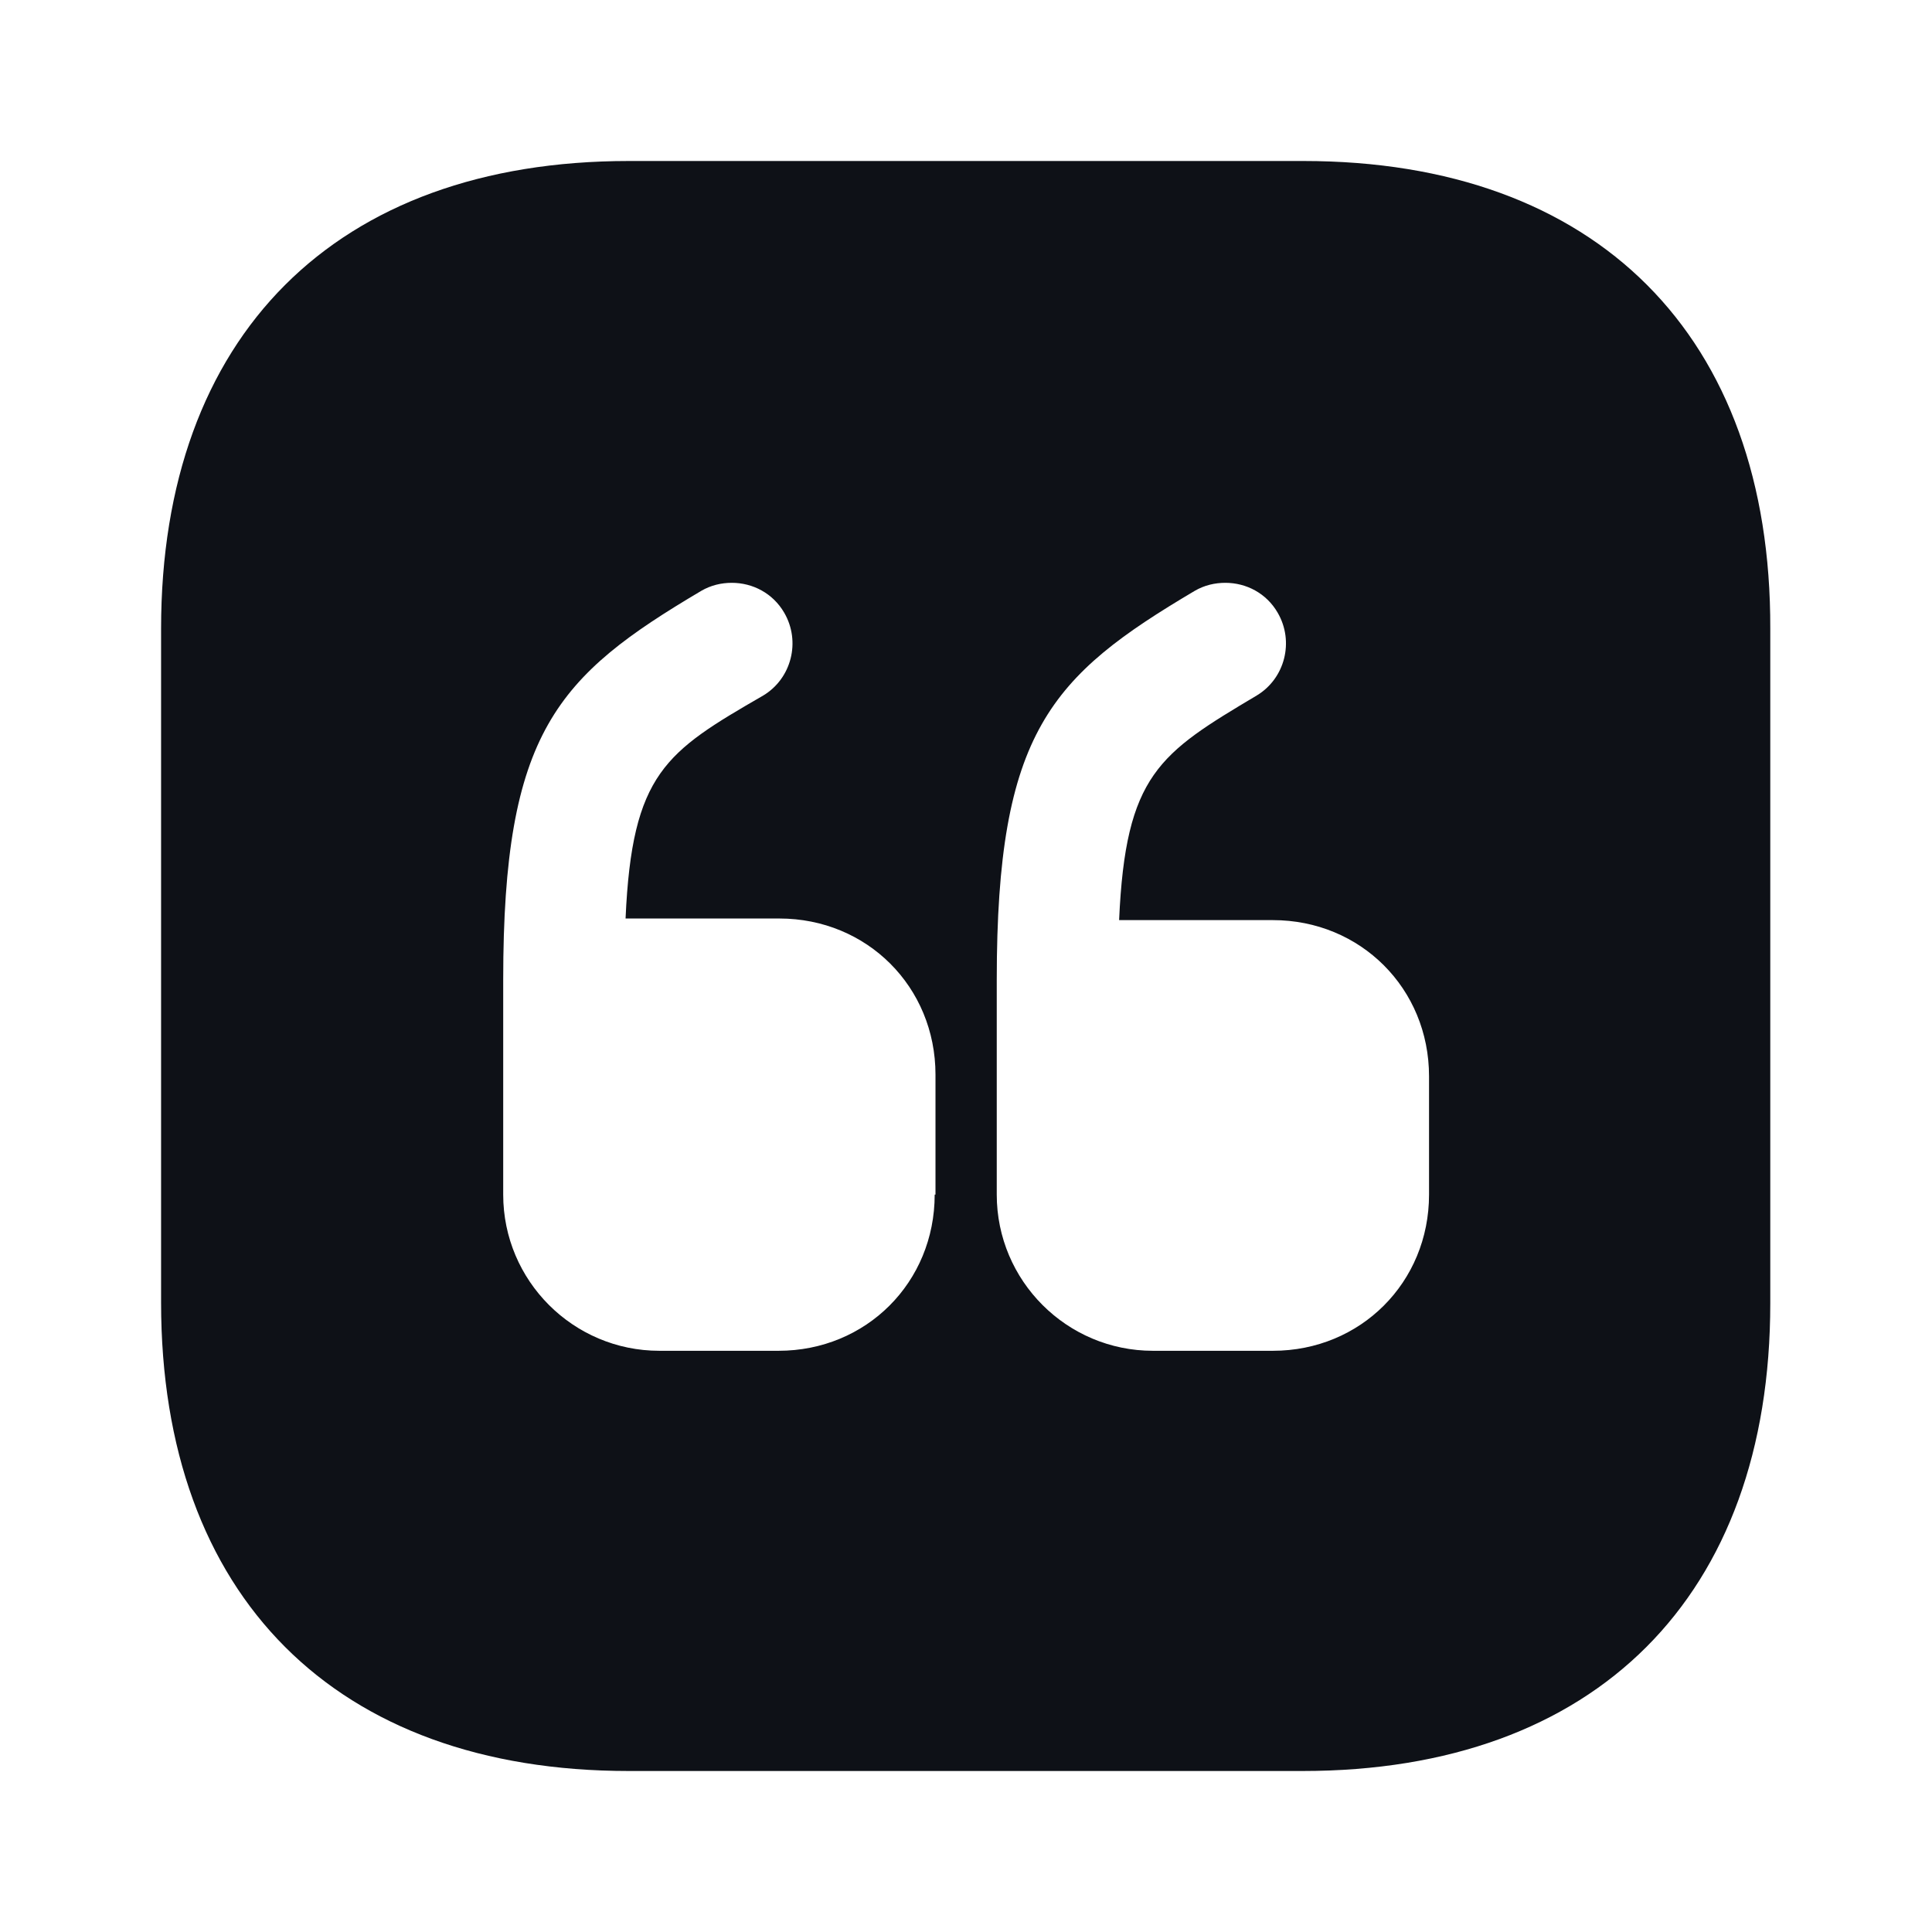 <svg width="24" height="24" viewBox="0 0 24 24" fill="none" xmlns="http://www.w3.org/2000/svg">
<path d="M16.192 2H7.811C4.171 2 2.001 4.17 2.001 7.81V16.18C2.001 19.83 4.171 22 7.811 22H16.181C19.822 22 21.991 19.83 21.991 16.19V7.81C22.002 4.17 19.831 2 16.192 2ZM11.611 14.84C11.611 15.93 10.761 16.78 9.671 16.78H8.191C7.121 16.78 6.251 15.91 6.251 14.84V12.17C6.251 9.09 6.921 8.4 8.711 7.34C8.831 7.27 8.961 7.24 9.091 7.24C9.351 7.24 9.601 7.37 9.741 7.61C9.951 7.97 9.831 8.43 9.481 8.64C8.271 9.34 7.851 9.6 7.771 11.41H9.681C10.771 11.41 11.621 12.26 11.621 13.35V14.84H11.611ZM17.752 14.84C17.752 15.93 16.901 16.78 15.812 16.78H14.322C13.252 16.78 12.382 15.91 12.382 14.84V12.17C12.382 9.09 13.052 8.4 14.841 7.34C14.961 7.27 15.091 7.24 15.222 7.24C15.482 7.24 15.732 7.37 15.871 7.61C16.081 7.97 15.961 8.43 15.611 8.64C14.402 9.36 13.982 9.62 13.902 11.43H15.812C16.901 11.43 17.752 12.28 17.752 13.37V14.84Z" fill="#0E1117"/>
</svg>
